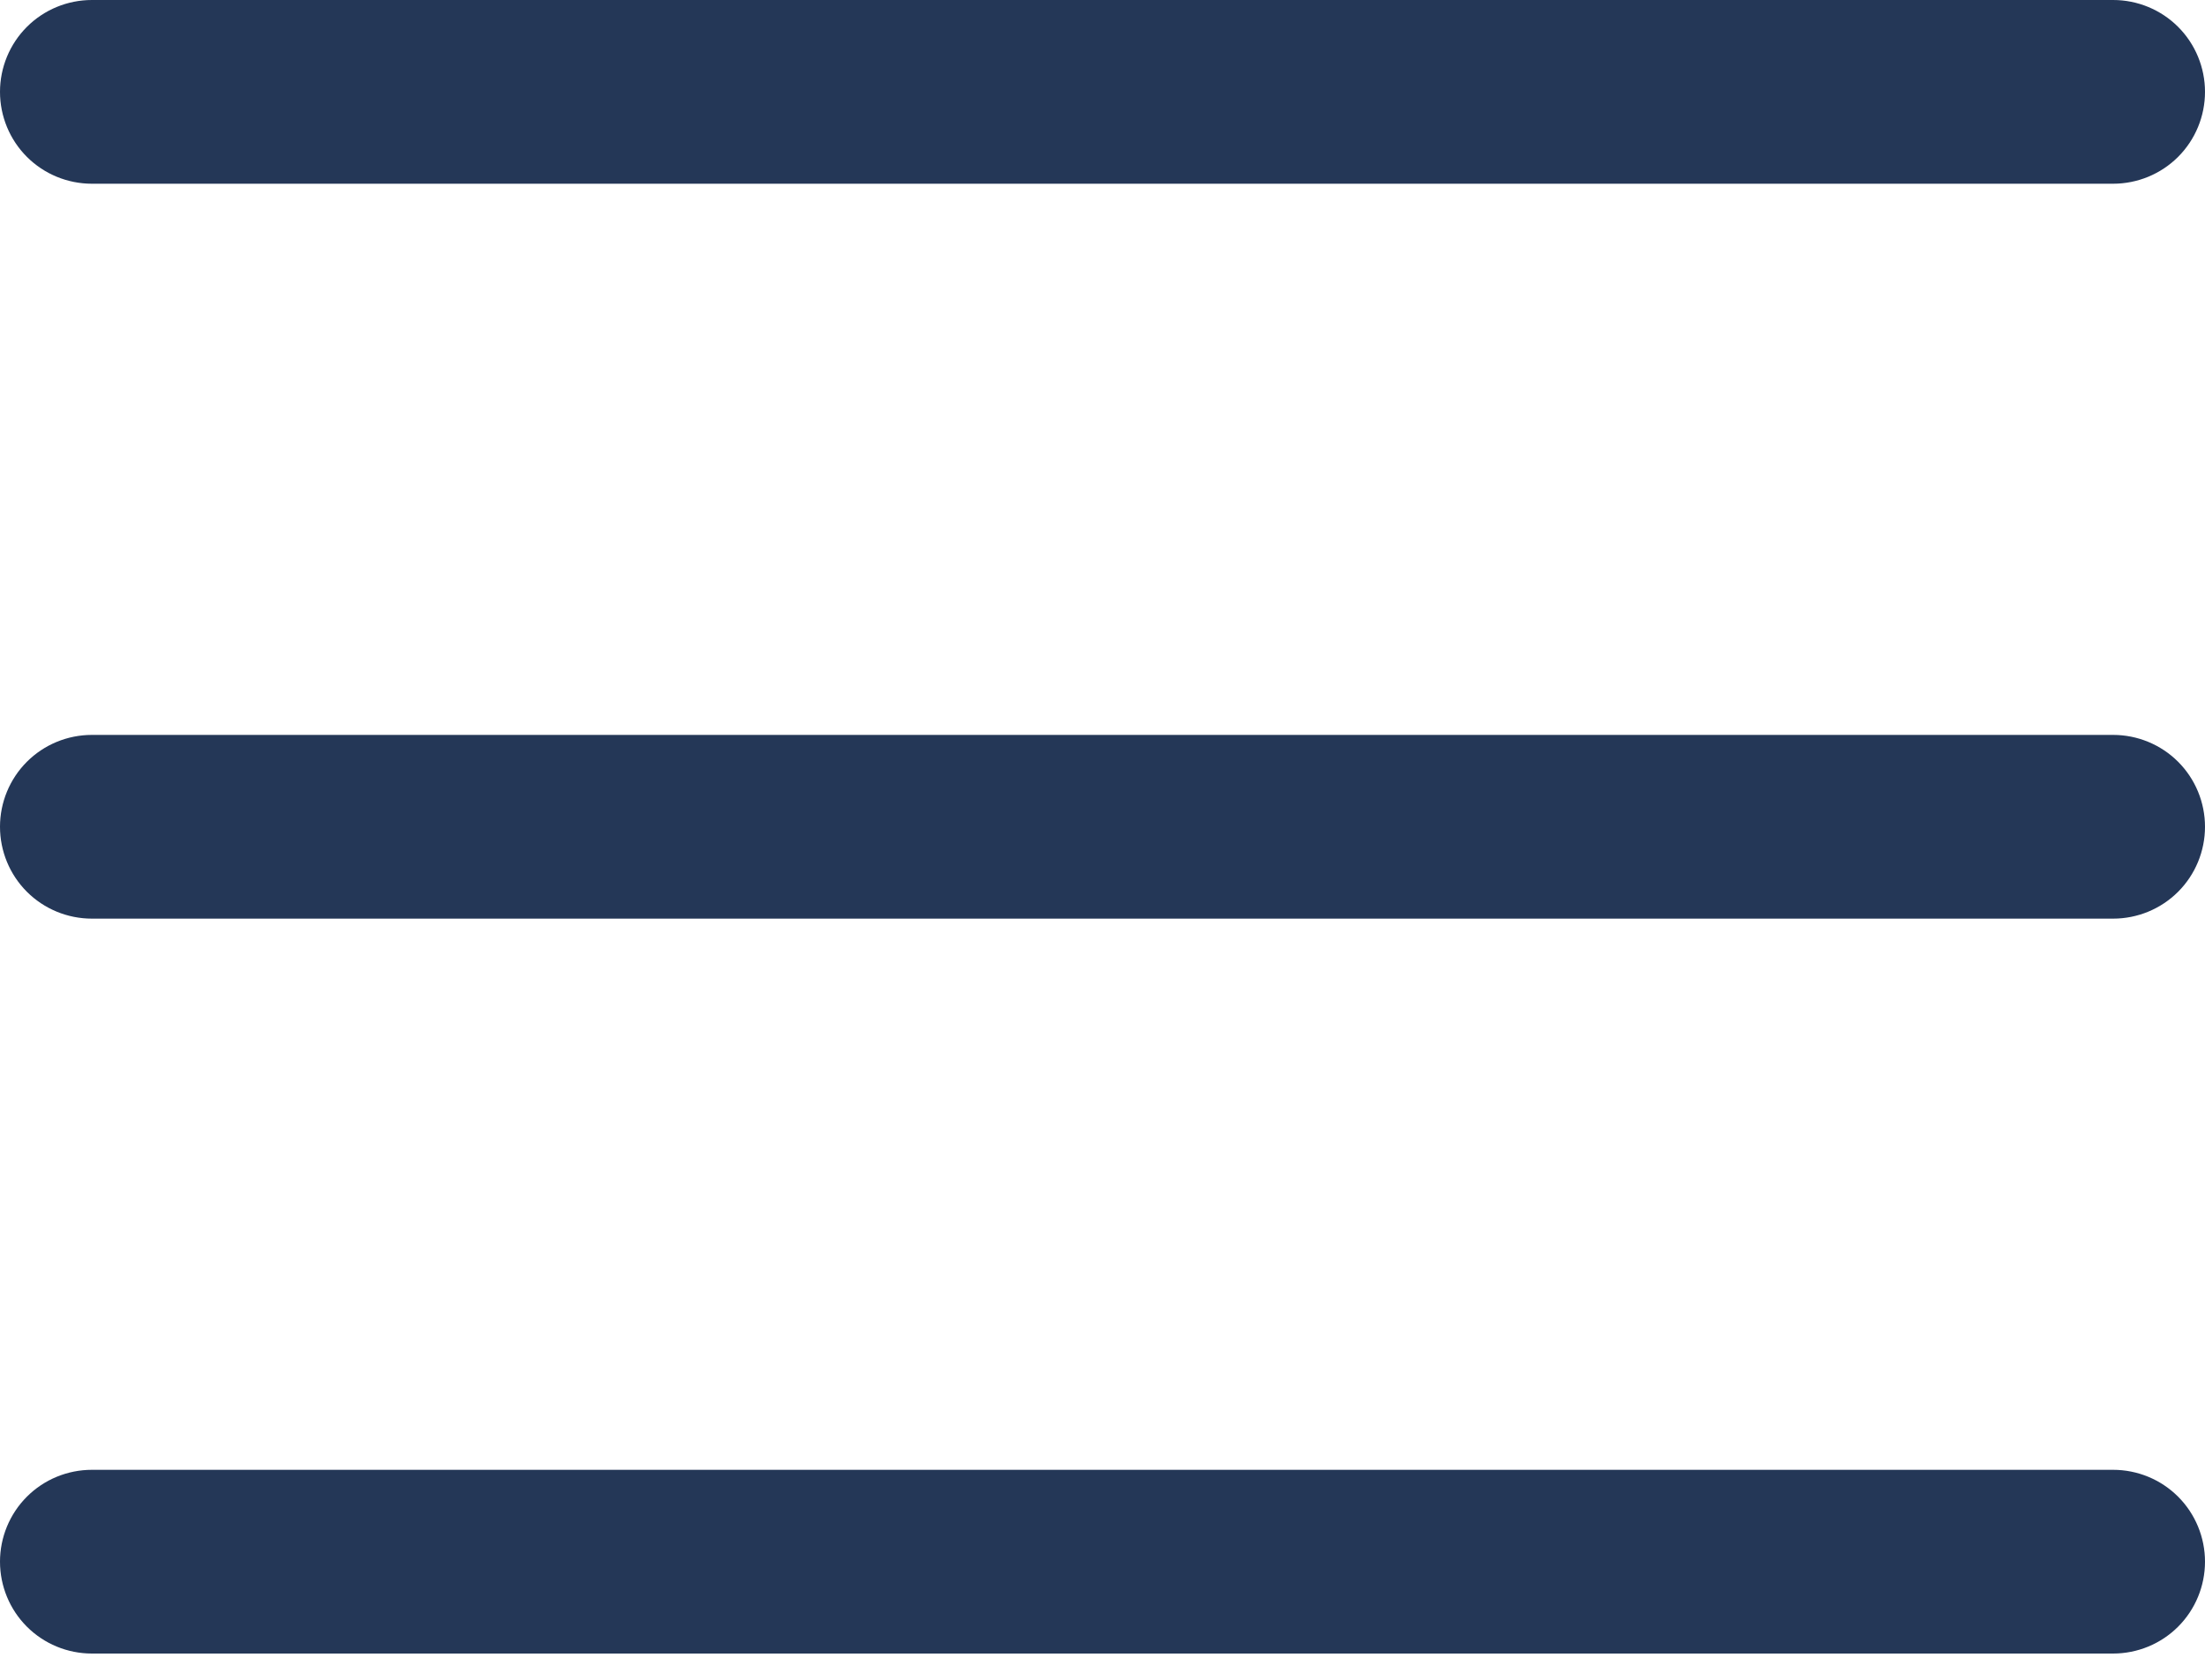 <svg width="21" height="16" viewBox="0 0 21 16" fill="none" xmlns="http://www.w3.org/2000/svg">
<path d="M21 7.875C21 8.107 20.908 8.33 20.744 8.494C20.58 8.658 20.357 8.75 20.125 8.75H0.875C0.643 8.75 0.42 8.658 0.256 8.494C0.092 8.33 0 8.107 0 7.875C0 7.643 0.092 7.42 0.256 7.256C0.42 7.092 0.643 7 0.875 7H20.125C20.357 7 20.58 7.092 20.744 7.256C20.908 7.42 21 7.643 21 7.875ZM0.875 1.75H20.125C20.357 1.75 20.58 1.658 20.744 1.494C20.908 1.33 21 1.107 21 0.875C21 0.643 20.908 0.42 20.744 0.256C20.58 0.092 20.357 0 20.125 0H0.875C0.643 0 0.42 0.092 0.256 0.256C0.092 0.42 0 0.643 0 0.875C0 1.107 0.092 1.33 0.256 1.494C0.42 1.658 0.643 1.75 0.875 1.75ZM20.125 14H0.875C0.643 14 0.42 14.092 0.256 14.256C0.092 14.42 0 14.643 0 14.875C0 15.107 0.092 15.33 0.256 15.494C0.42 15.658 0.643 15.75 0.875 15.75H20.125C20.357 15.75 20.58 15.658 20.744 15.494C20.908 15.33 21 15.107 21 14.875C21 14.643 20.908 14.42 20.744 14.256C20.58 14.092 20.357 14 20.125 14Z" fill="#243757"/>
</svg>
